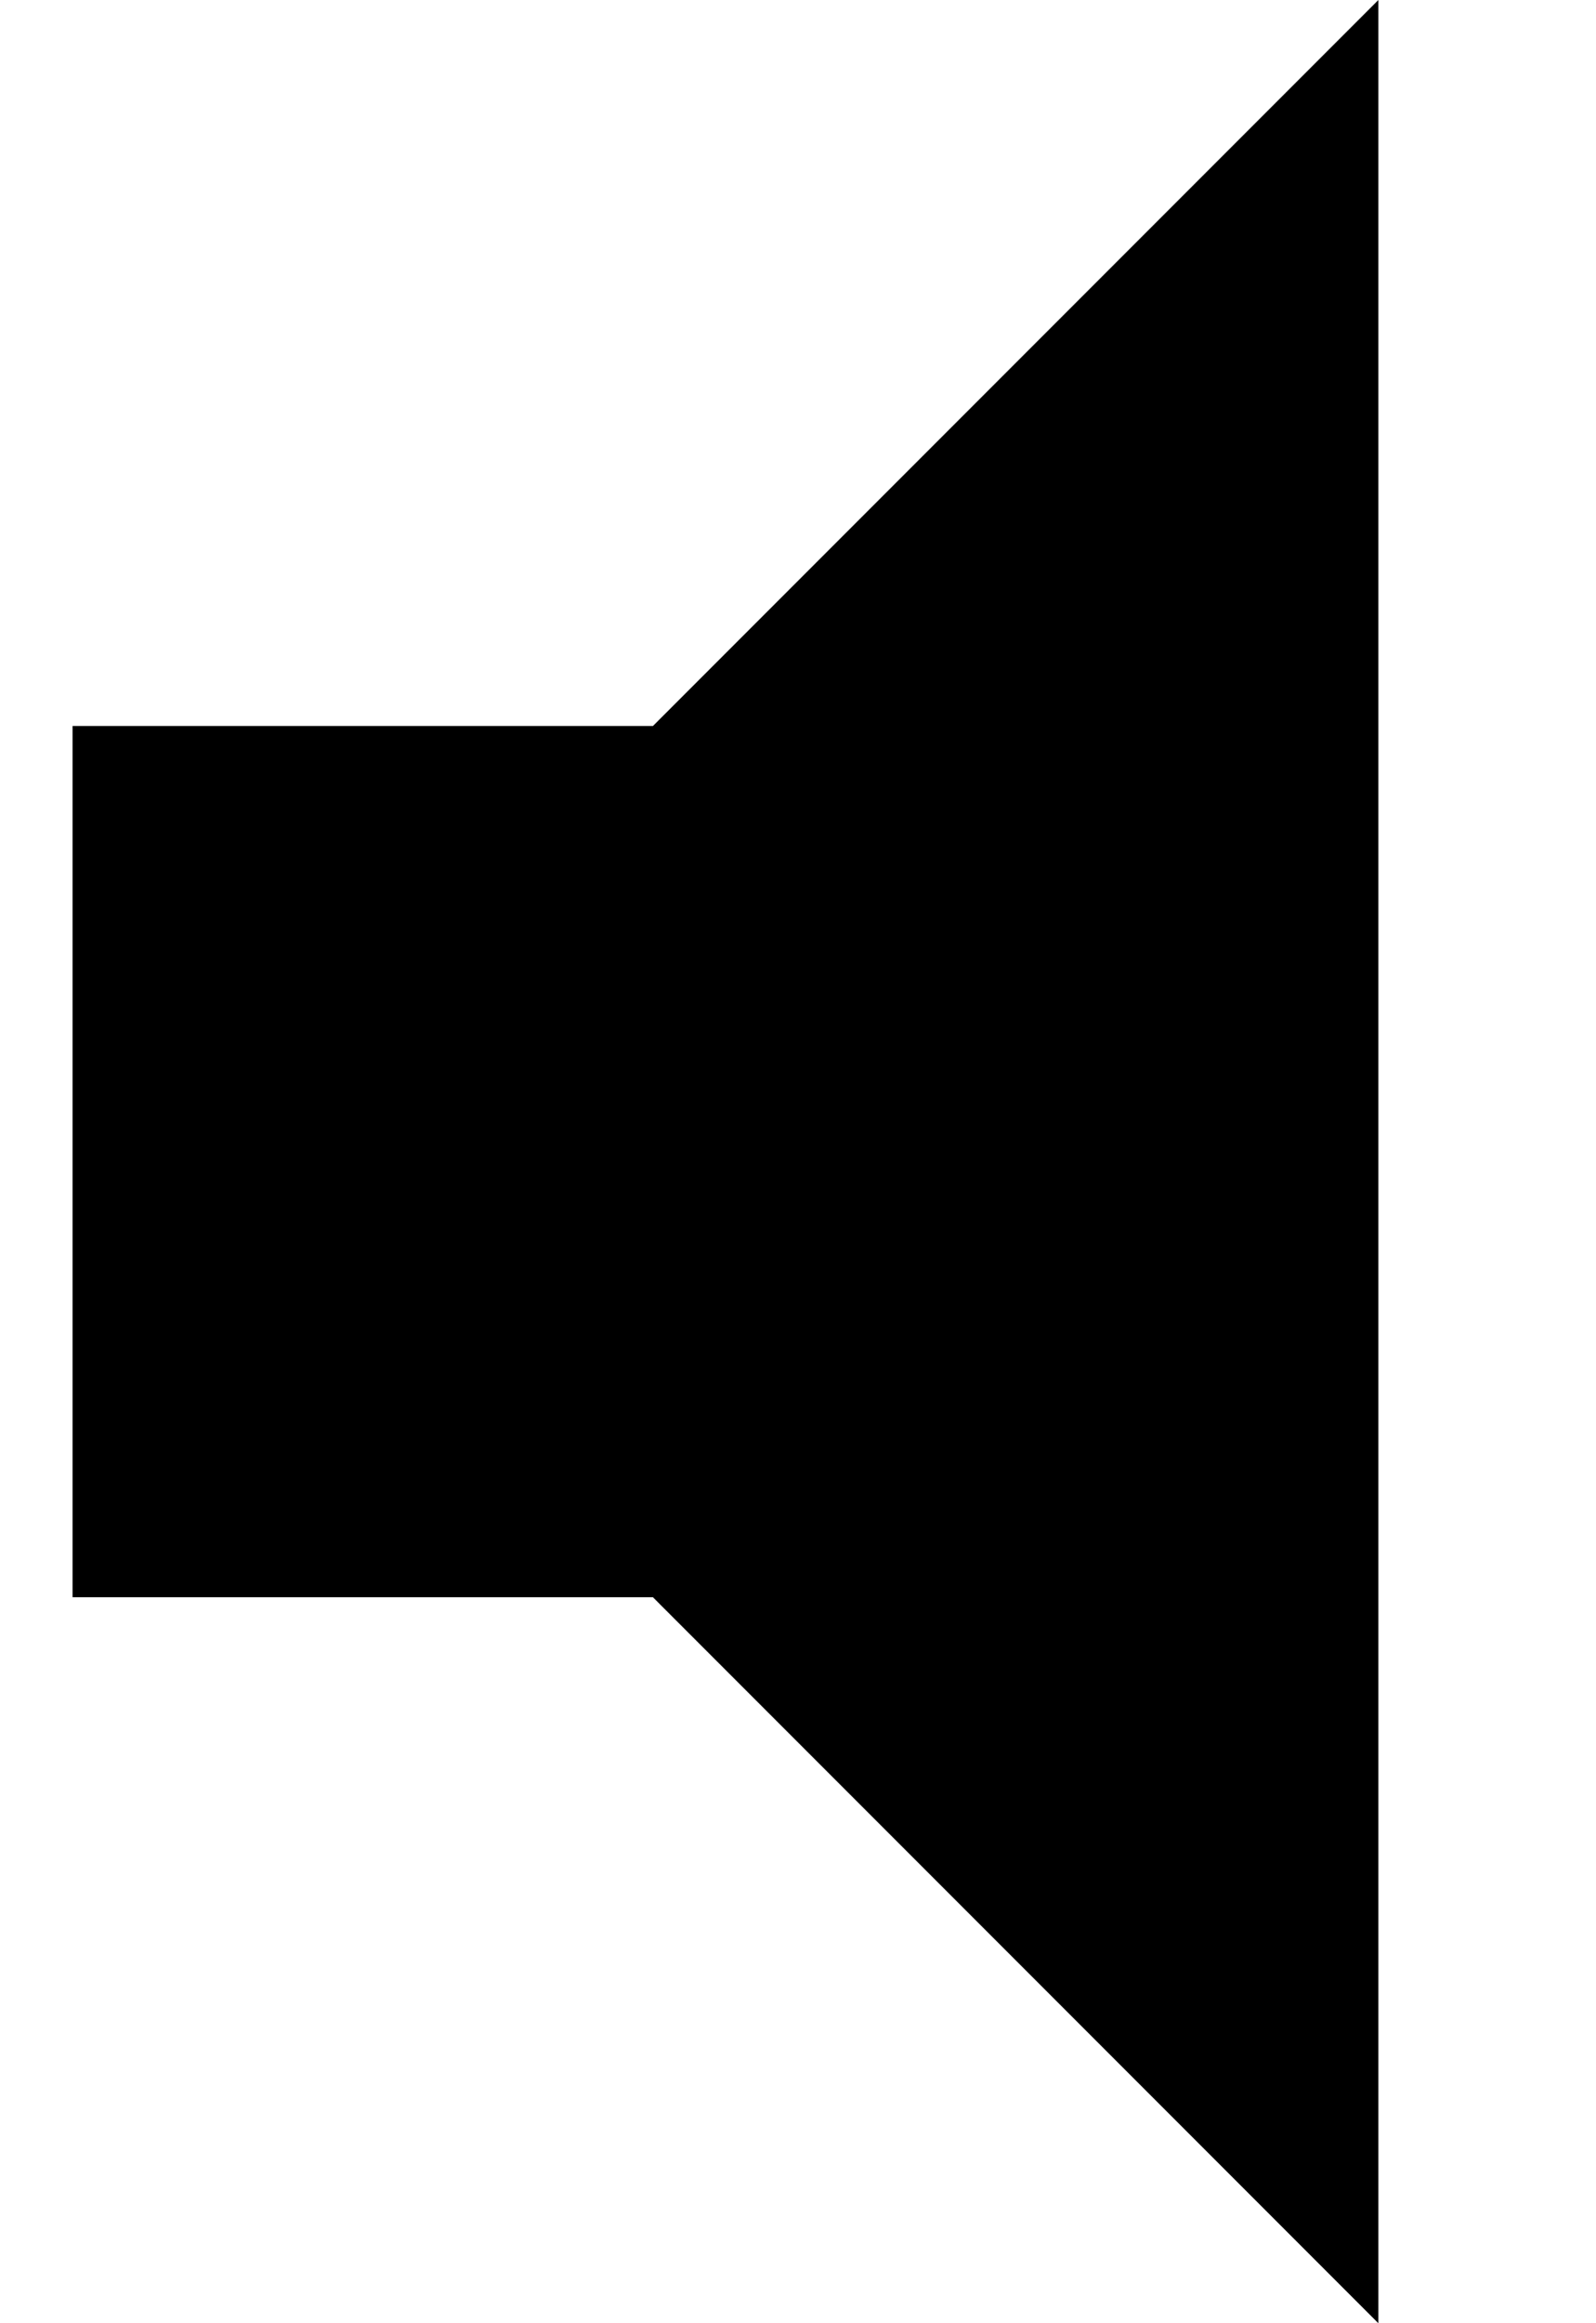 <?xml version="1.0" encoding="UTF-8" standalone="no"?>
<svg width="11px" height="16px" viewBox="0 0 11 16" version="1.1" xmlns="http://www.w3.org/2000/svg" xmlns:xlink="http://www.w3.org/1999/xlink" xmlns:sketch="http://www.bohemiancoding.com/sketch/ns">
    <!-- Generator: Sketch 3.0.3 (7891) - http://www.bohemiancoding.com/sketch -->
    <title>volume-mute</title>
    <desc>Created with Sketch.</desc>
    <defs></defs>
    <g id="Page-1" stroke="none" stroke-width="1" fill="none" fill-rule="evenodd" sketch:type="MSPage">
        <g id="Icons-AV" sketch:type="MSLayerGroup" transform="translate(-131, -171)" fill="#000000">
            <g id="volume-mute" transform="translate(131.5, 171)" sketch:type="MSShapeGroup">
                <path d="M0,5 L0,11 L4,11 L9,16 L9,0 L4,5 L0,5 L0,5 Z" id="Shape"></path>
            </g>
        </g>
    </g>
</svg>